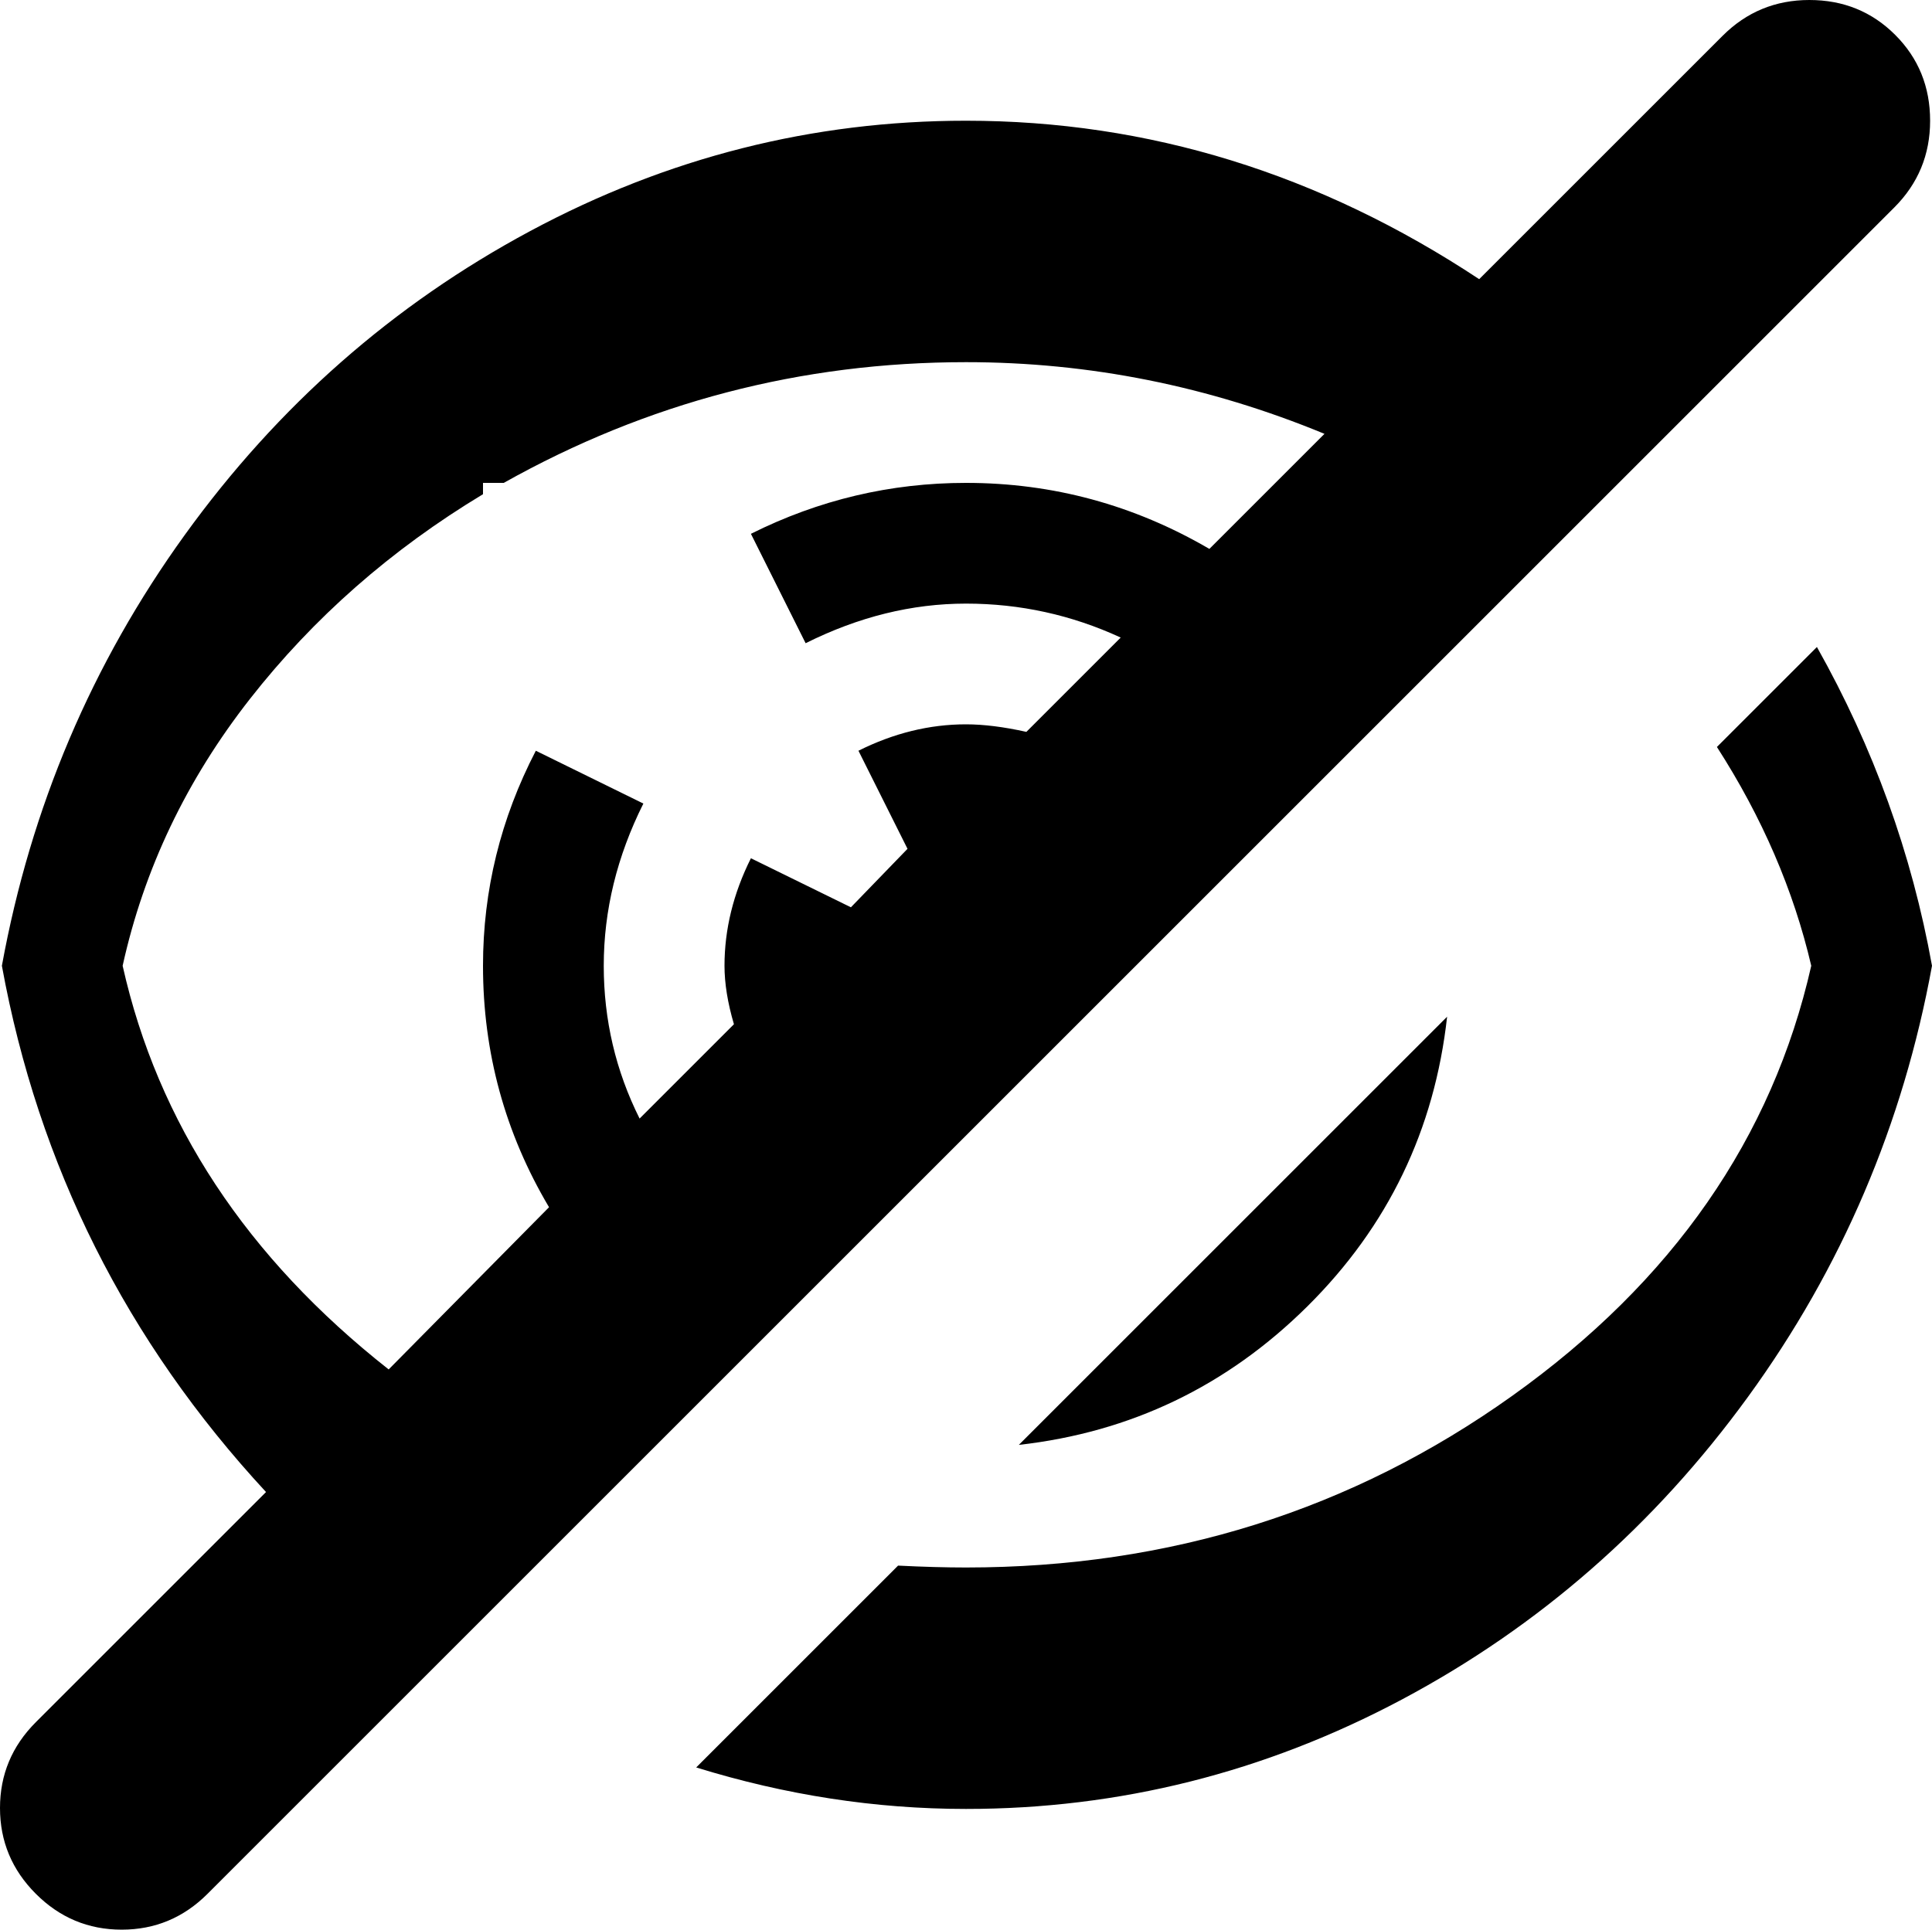 <svg xmlns="http://www.w3.org/2000/svg" xmlns:xlink="http://www.w3.org/1999/xlink" width="1024" height="1023" viewBox="0 0 1024 1023"><path fill="currentColor" d="M110 1004q-19 19-45.5 19T19 1004T0 958.5T19 913l122-122Q30 671 1 512q23-126 97-228.5t183-161T512 64q145 0 272 84L913 19q19-19 46-19t45.5 18.5T1023 64t-19 46zm402-812q-131 0-245 64h-11v6q-73 44-123.5 108.5T65 512q28 125 141 214l85-86q-35-59-35-128q0-60 28-114l57 28q-21 42-21 86q0 43 19 81l50-50q-5-17-5-31q0-29 14-57l53 26l30-31l-26-52q28-14 57-14q14 0 32 4l50-50q-39-18-82-18t-85 21l-29-58q54-27 114-27q69 0 129 35l61-61q-92-38-190-38m255 347q-10 90-74 153.5T540 766zM512 831q162 0 289.5-91T960 512q-14-60-50-116l53-53q45 80 61 169q-23 126-97.5 228.5T743 901t-231 58q-72 0-143-22l107-107q20 1 36 1"/></svg>